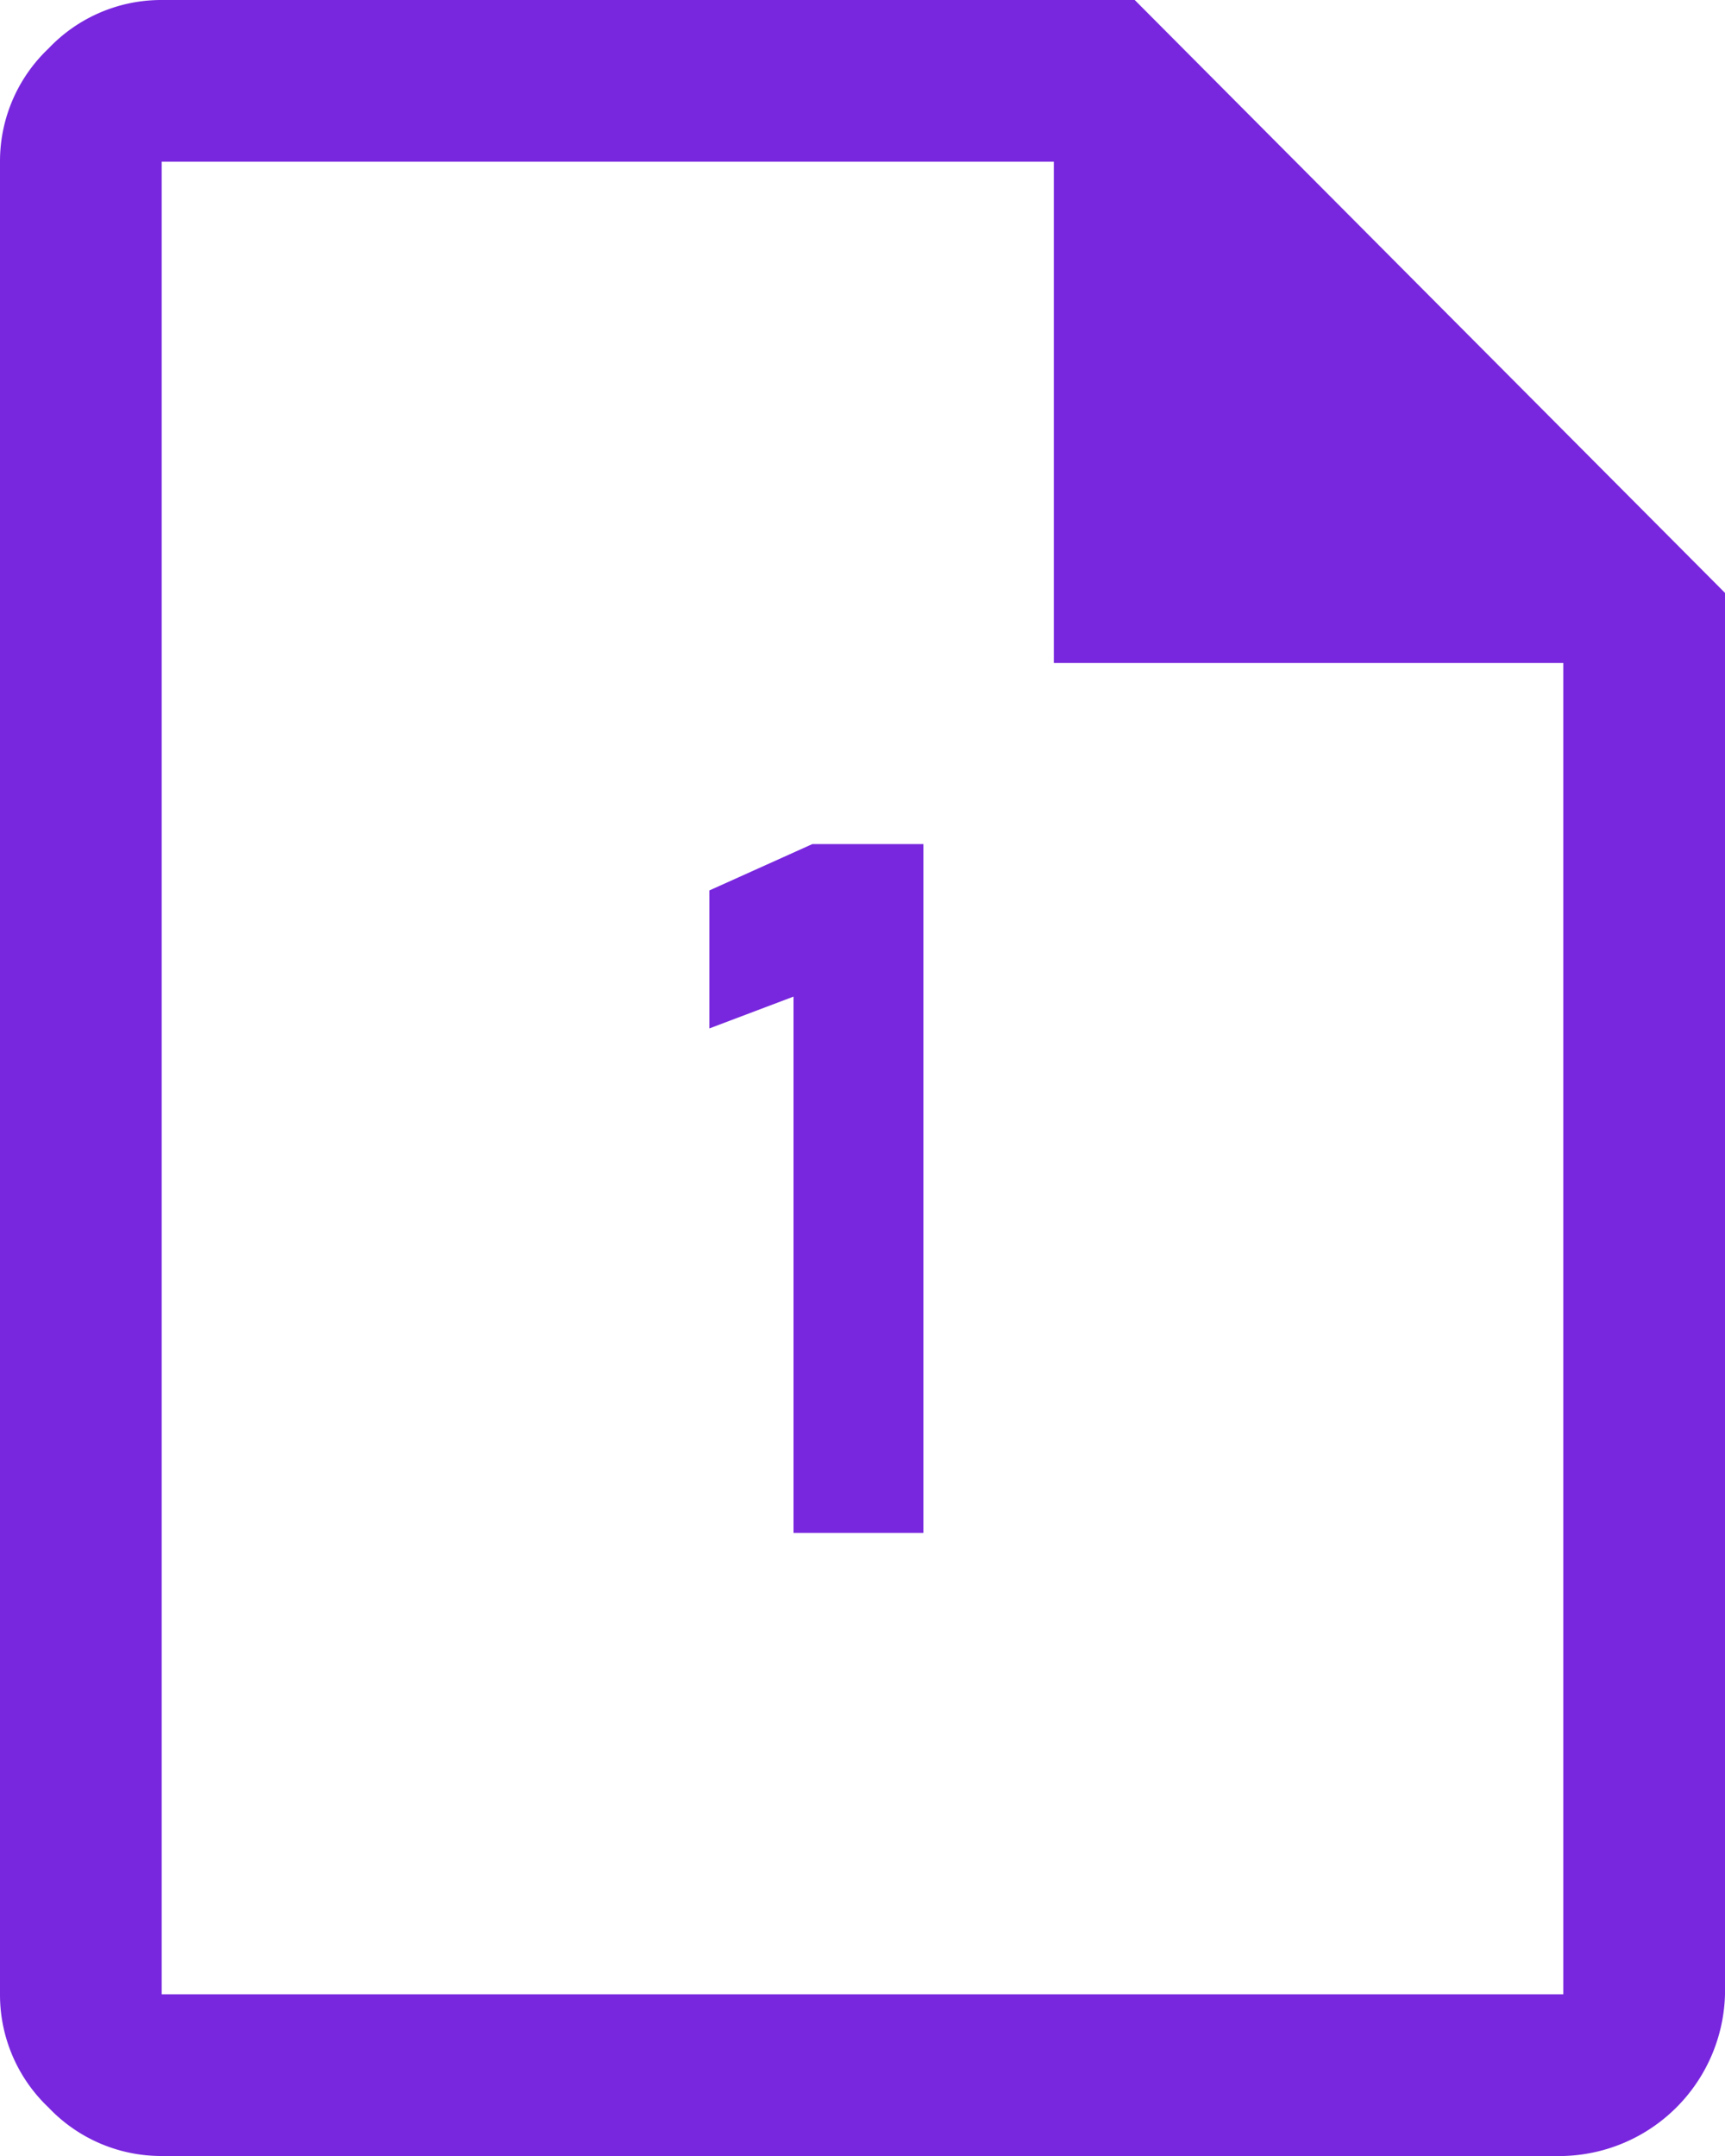 <!--changed fill to purple-->
<svg id="Ebene_1" data-name="Ebene 1" xmlns="http://www.w3.org/2000/svg" viewBox="0 0 32 40"><path fill="#7827de" d="M11,44a2.88,2.88,0,0,1-2.1-.9A2.88,2.88,0,0,1,8,41V7a2.88,2.88,0,0,1,.9-2.1A2.88,2.88,0,0,1,11,4H29.05L40,15V41a3.08,3.08,0,0,1-3,3ZM27.55,16.3V7H11V41H37V16.3ZM11,7V7Z" transform="translate(-8 -4)"/><path fill="#7827de" d="M25.13,32.44H22.72V22.49l-1.56.59V20.52l1.91-.86h2.06Z" transform="translate(-8 -4)"/></svg>